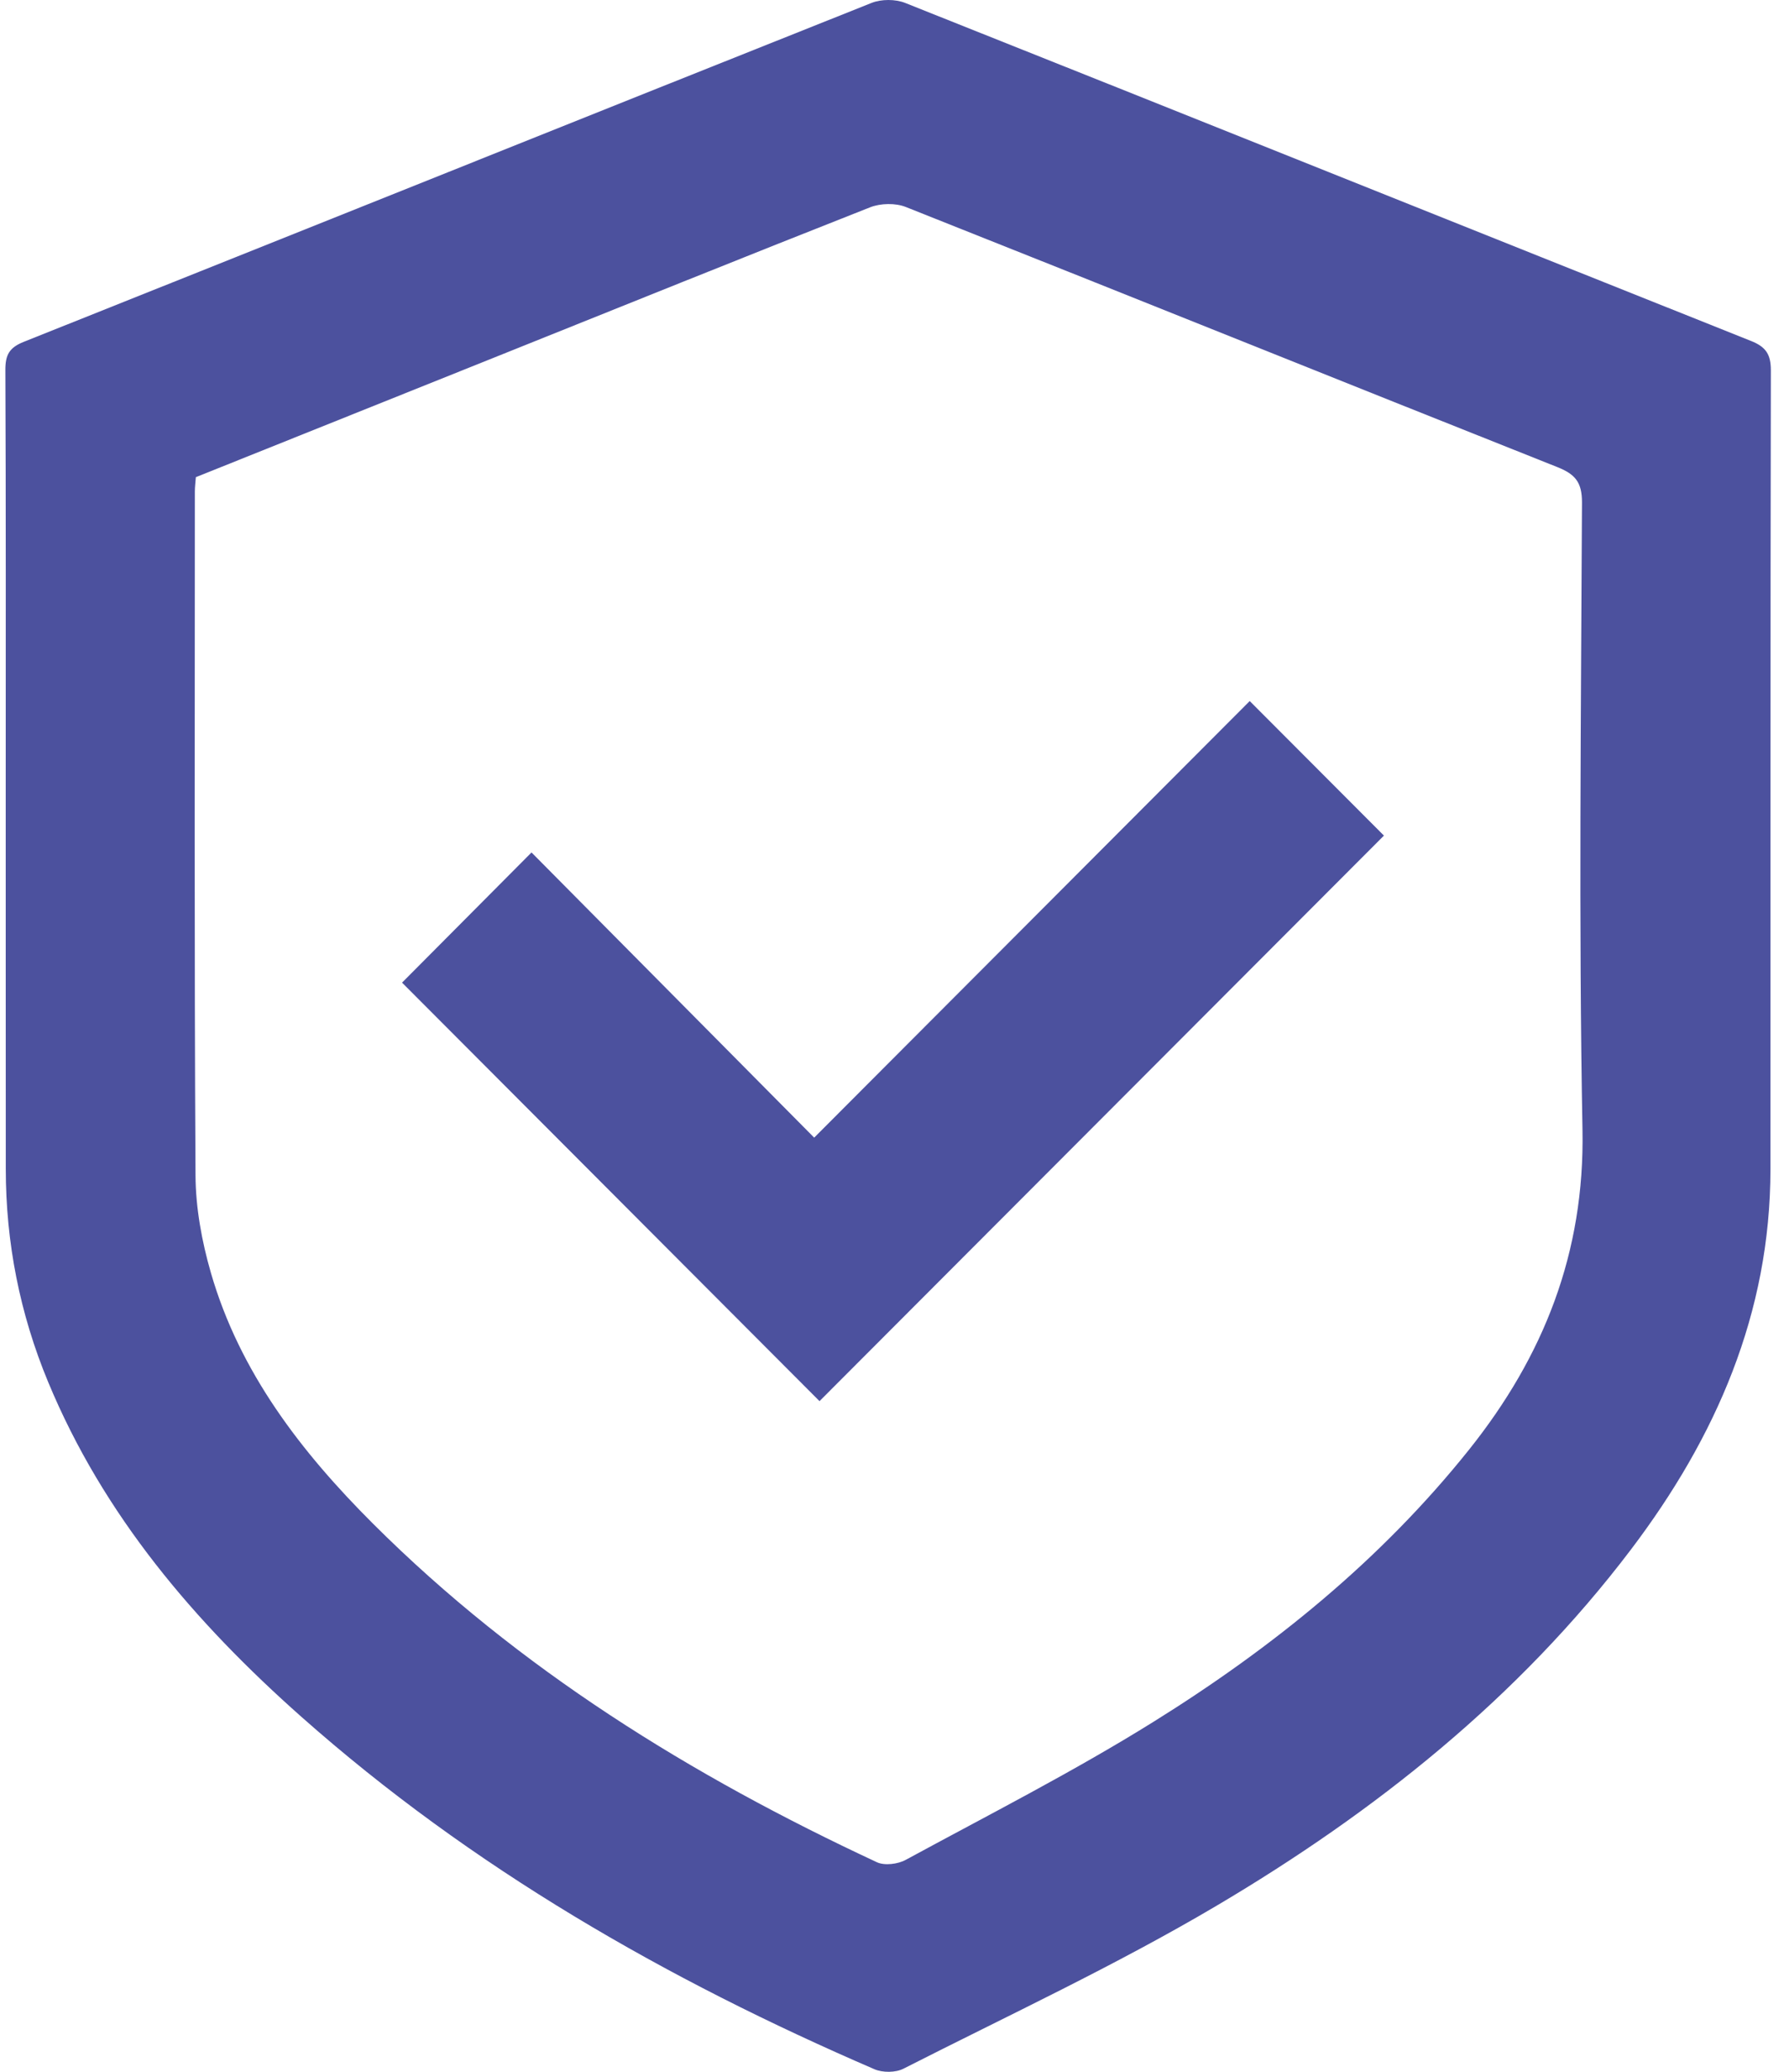 <svg width="57" height="66" viewBox="0 0 57 66" fill="none" xmlns="http://www.w3.org/2000/svg">
<g clip-path="url(#clip0_2_87)">
<path d="M0.182 24.87C0.182 20.509 0.19 16.147 0.171 11.785C0.169 11.31 0.293 11.075 0.754 10.891C9.762 7.298 18.76 3.682 27.769 0.093C28.081 -0.031 28.529 -0.031 28.842 0.094C37.829 3.672 46.804 7.277 55.789 10.861C56.264 11.05 56.422 11.287 56.422 11.8C56.405 20.284 56.413 28.768 56.409 37.251C56.406 41.831 54.676 45.784 51.964 49.363C48.378 54.093 43.812 57.722 38.759 60.711C35.537 62.616 32.126 64.201 28.785 65.901C28.534 66.029 28.122 66.031 27.859 65.917C21.236 63.059 15.033 59.503 9.608 54.696C6.209 51.684 3.3 48.282 1.533 44.023C0.632 41.852 0.185 39.587 0.184 37.236C0.181 33.114 0.183 28.992 0.182 24.87ZM6.24 15.201C6.227 15.373 6.208 15.515 6.208 15.658C6.207 22.919 6.188 30.18 6.229 37.441C6.235 38.479 6.43 39.546 6.719 40.546C7.636 43.719 9.597 46.255 11.886 48.54C16.534 53.178 22.029 56.57 27.94 59.324C28.186 59.438 28.606 59.385 28.858 59.248C31.501 57.812 34.191 56.445 36.742 54.856C40.536 52.495 43.995 49.701 46.809 46.177C49.186 43.2 50.492 39.903 50.42 35.995C50.297 29.335 50.375 22.671 50.404 16.009C50.406 15.367 50.192 15.108 49.624 14.882C42.699 12.129 35.787 9.343 28.861 6.594C28.531 6.463 28.057 6.473 27.723 6.604C23.702 8.188 19.694 9.808 15.682 11.416C12.536 12.679 9.388 13.939 6.24 15.201Z" fill="#4C519E"/>
<path d="M12.81 31.303C14.156 29.95 15.538 28.56 16.935 27.156C19.919 30.166 22.932 33.205 25.941 36.241C30.642 31.529 35.248 26.913 39.818 22.333C41.331 23.85 42.727 25.249 44.094 26.619C38.109 32.614 32.09 38.645 26.111 44.635C21.701 40.214 17.259 35.763 12.81 31.303Z" fill="#4C519E"/>
</g>
<defs>
<clipPath id="clip0_2_87">
<rect width="56.25" height="66" fill="white" transform="translate(0.171)"/>
</clipPath>
</defs>
</svg>
